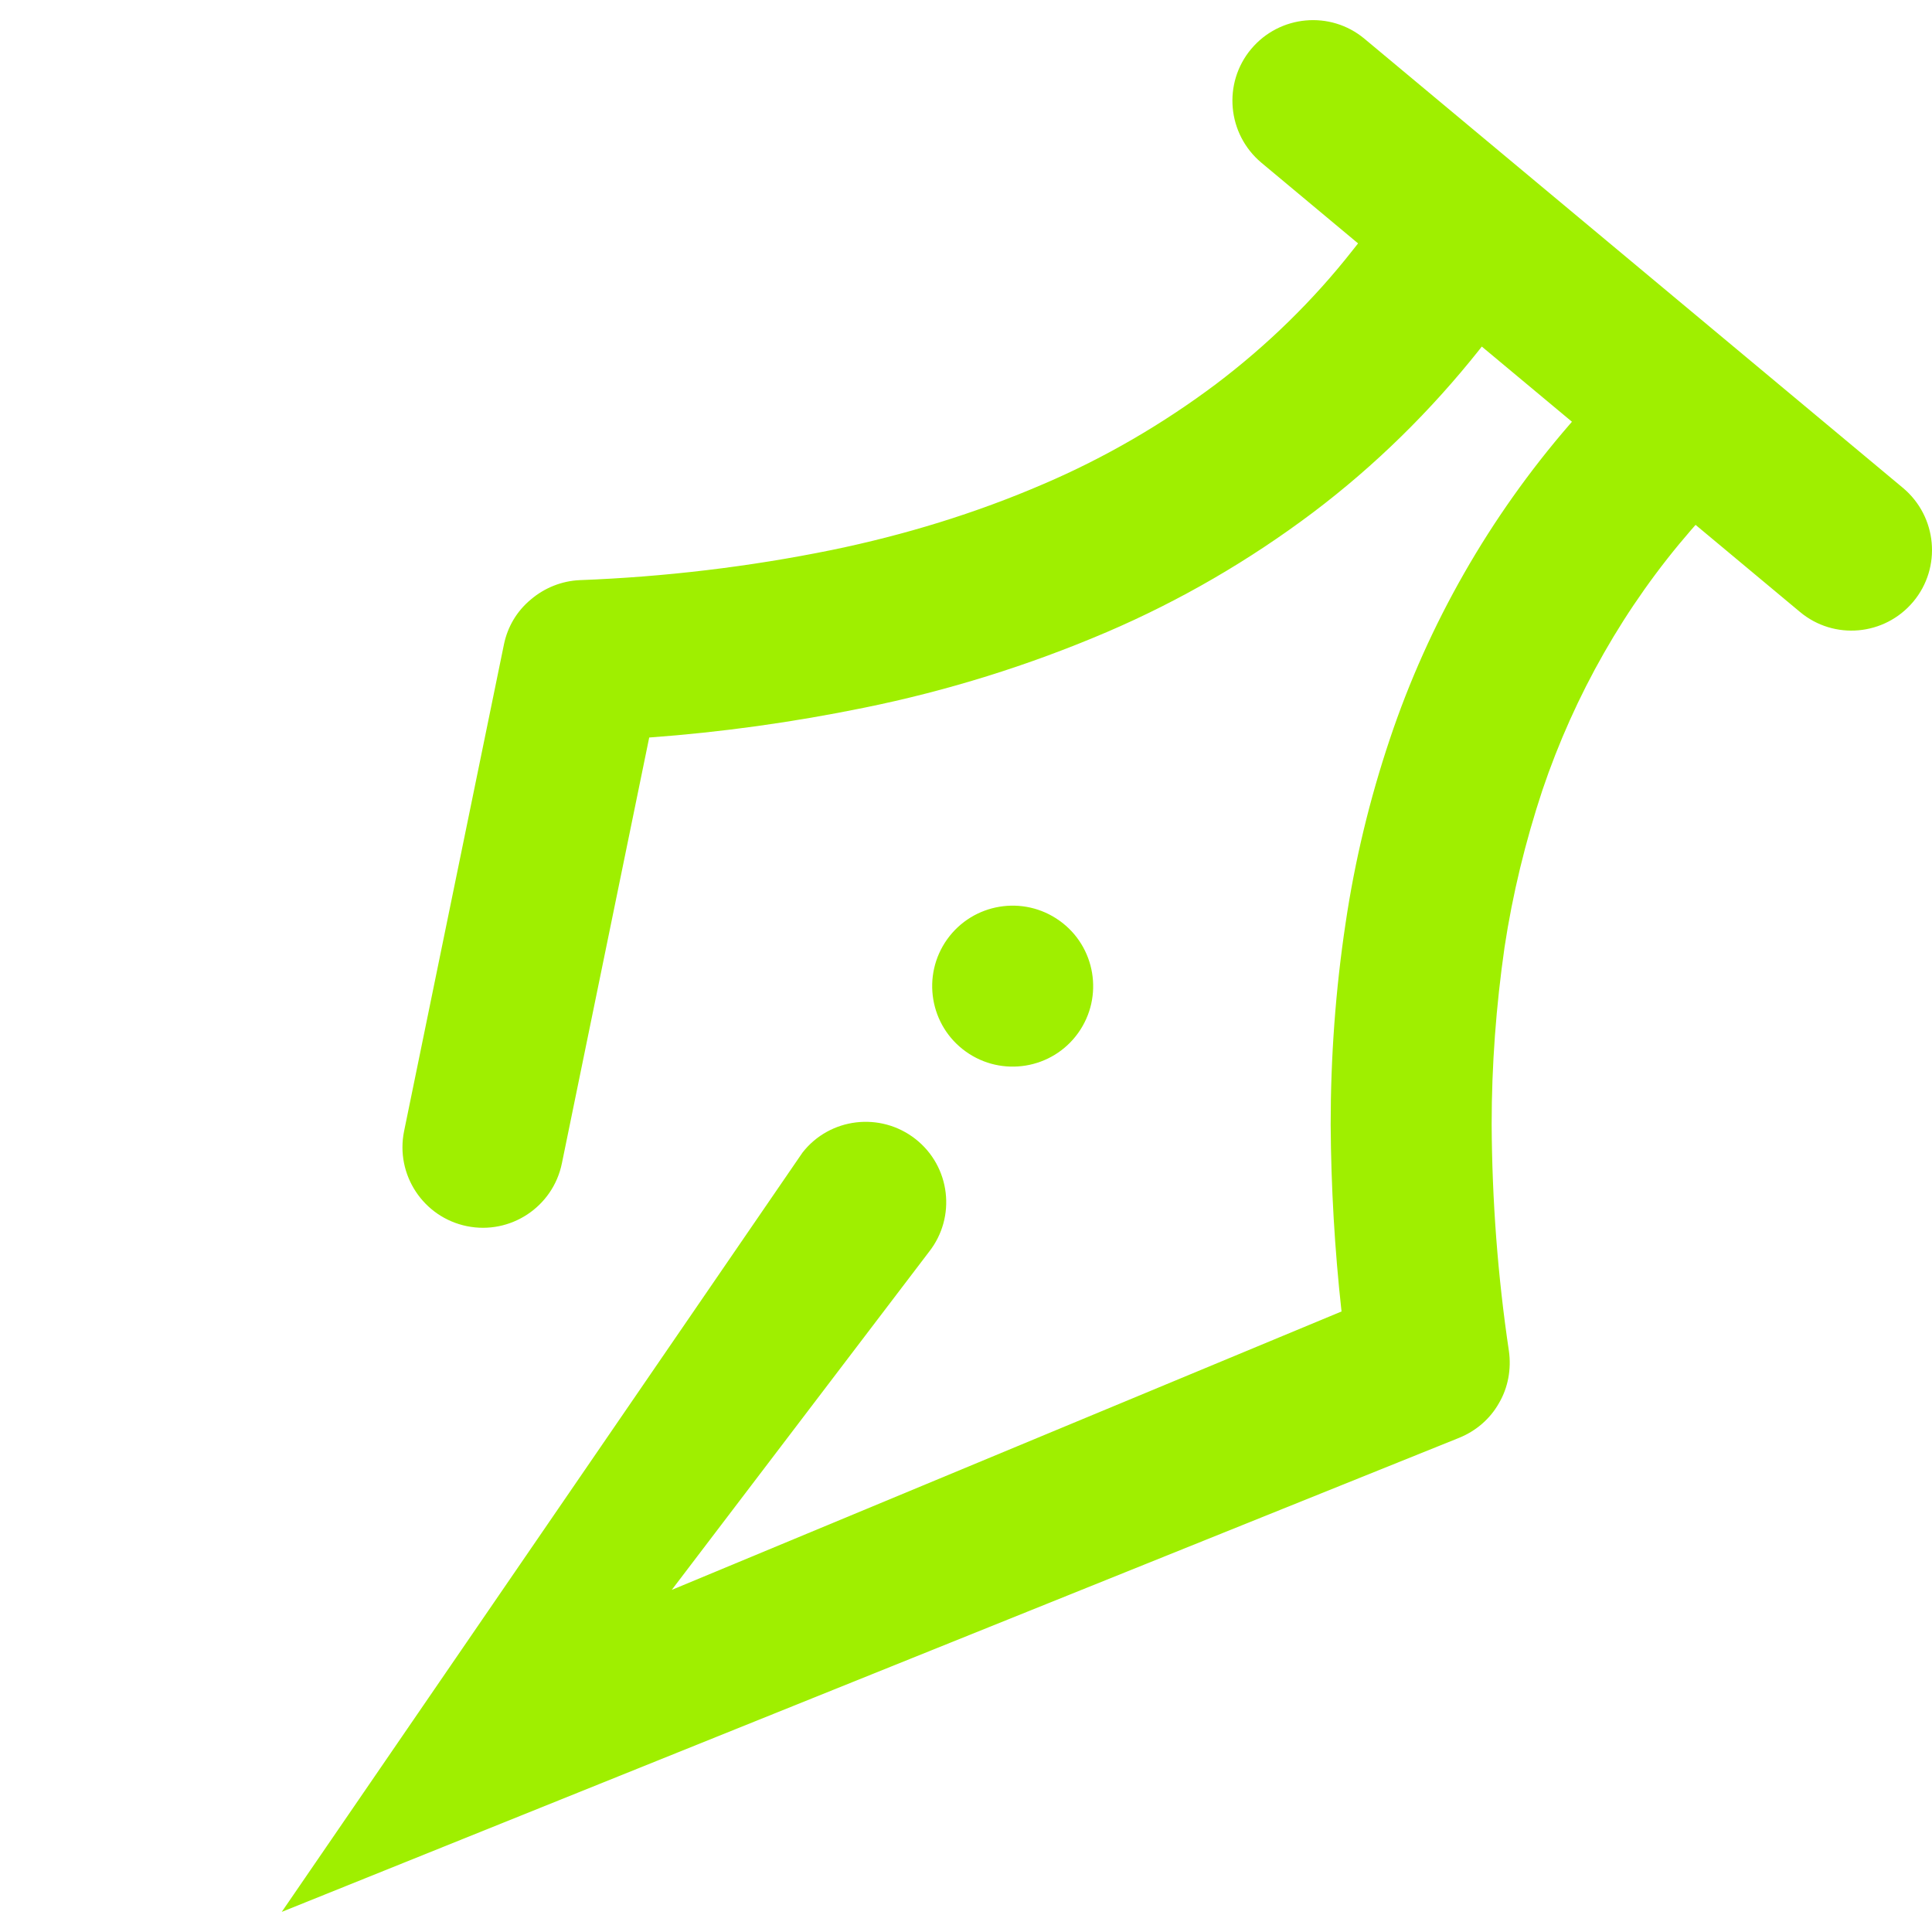 <svg width="64" height="64" viewBox="0 0 64 64" fill="none" xmlns="http://www.w3.org/2000/svg">
<g clip-path="url(#clip0_53_3005)">
<path fill-rule="evenodd" clip-rule="evenodd" d="M52.073 13.971L51.986 14.071C49.346 17.124 47.32 20.658 46.04 24.484C45.373 26.471 44.88 28.511 44.573 30.591C44.24 32.804 44.08 35.031 44.08 37.258C44.093 39.324 44.213 41.391 44.44 43.444L22.253 52.667L30.773 41.471C31.685 40.316 31.485 38.64 30.326 37.731C29.166 36.823 27.49 37.023 26.586 38.178L9.333 63.334L48.333 47.631C48.893 47.404 49.36 47.004 49.653 46.484C49.96 45.964 50.066 45.351 49.986 44.764C49.613 42.271 49.426 39.751 49.413 37.244C49.413 35.284 49.56 33.324 49.84 31.378C50.106 29.618 50.533 27.871 51.093 26.178C52.16 23.018 53.826 20.084 56.013 17.564L56.168 17.387L59.626 20.271C60.752 21.214 62.433 21.062 63.38 19.931C64.325 18.802 64.173 17.114 63.04 16.164L45.2 1.284C44.073 0.343 42.392 0.495 41.446 1.624C40.5 2.755 40.653 4.442 41.786 5.391L44.988 8.063L44.813 8.284C43.506 9.951 41.973 11.444 40.28 12.724C38.52 14.044 36.6 15.164 34.573 16.031C32.32 17.004 29.96 17.724 27.56 18.218C24.813 18.778 22.013 19.111 19.2 19.218C18.613 19.244 18.04 19.471 17.586 19.858C17.12 20.244 16.813 20.764 16.693 21.351L13.386 37.471C13.092 38.914 14.024 40.324 15.466 40.618C16.908 40.912 18.318 39.98 18.613 38.538L21.506 24.431C23.893 24.258 26.28 23.924 28.626 23.444C31.386 22.884 34.08 22.044 36.666 20.938C39.093 19.898 41.386 18.564 43.493 16.978C45.56 15.418 47.4 13.604 49 11.591L49.086 11.48L52.073 13.971ZM35.096 30.498C36.294 31.352 36.572 33.019 35.716 34.218C34.861 35.415 33.193 35.692 31.996 34.836C30.798 33.982 30.521 32.315 31.376 31.116C32.232 29.919 33.898 29.642 35.096 30.498Z" fill="#9FEF00"/>
</g>
<defs>
<clipPath id="clip0_53_3005">
<rect width="64" height="64" fill="white"/>
</clipPath>
</defs>
</svg>
